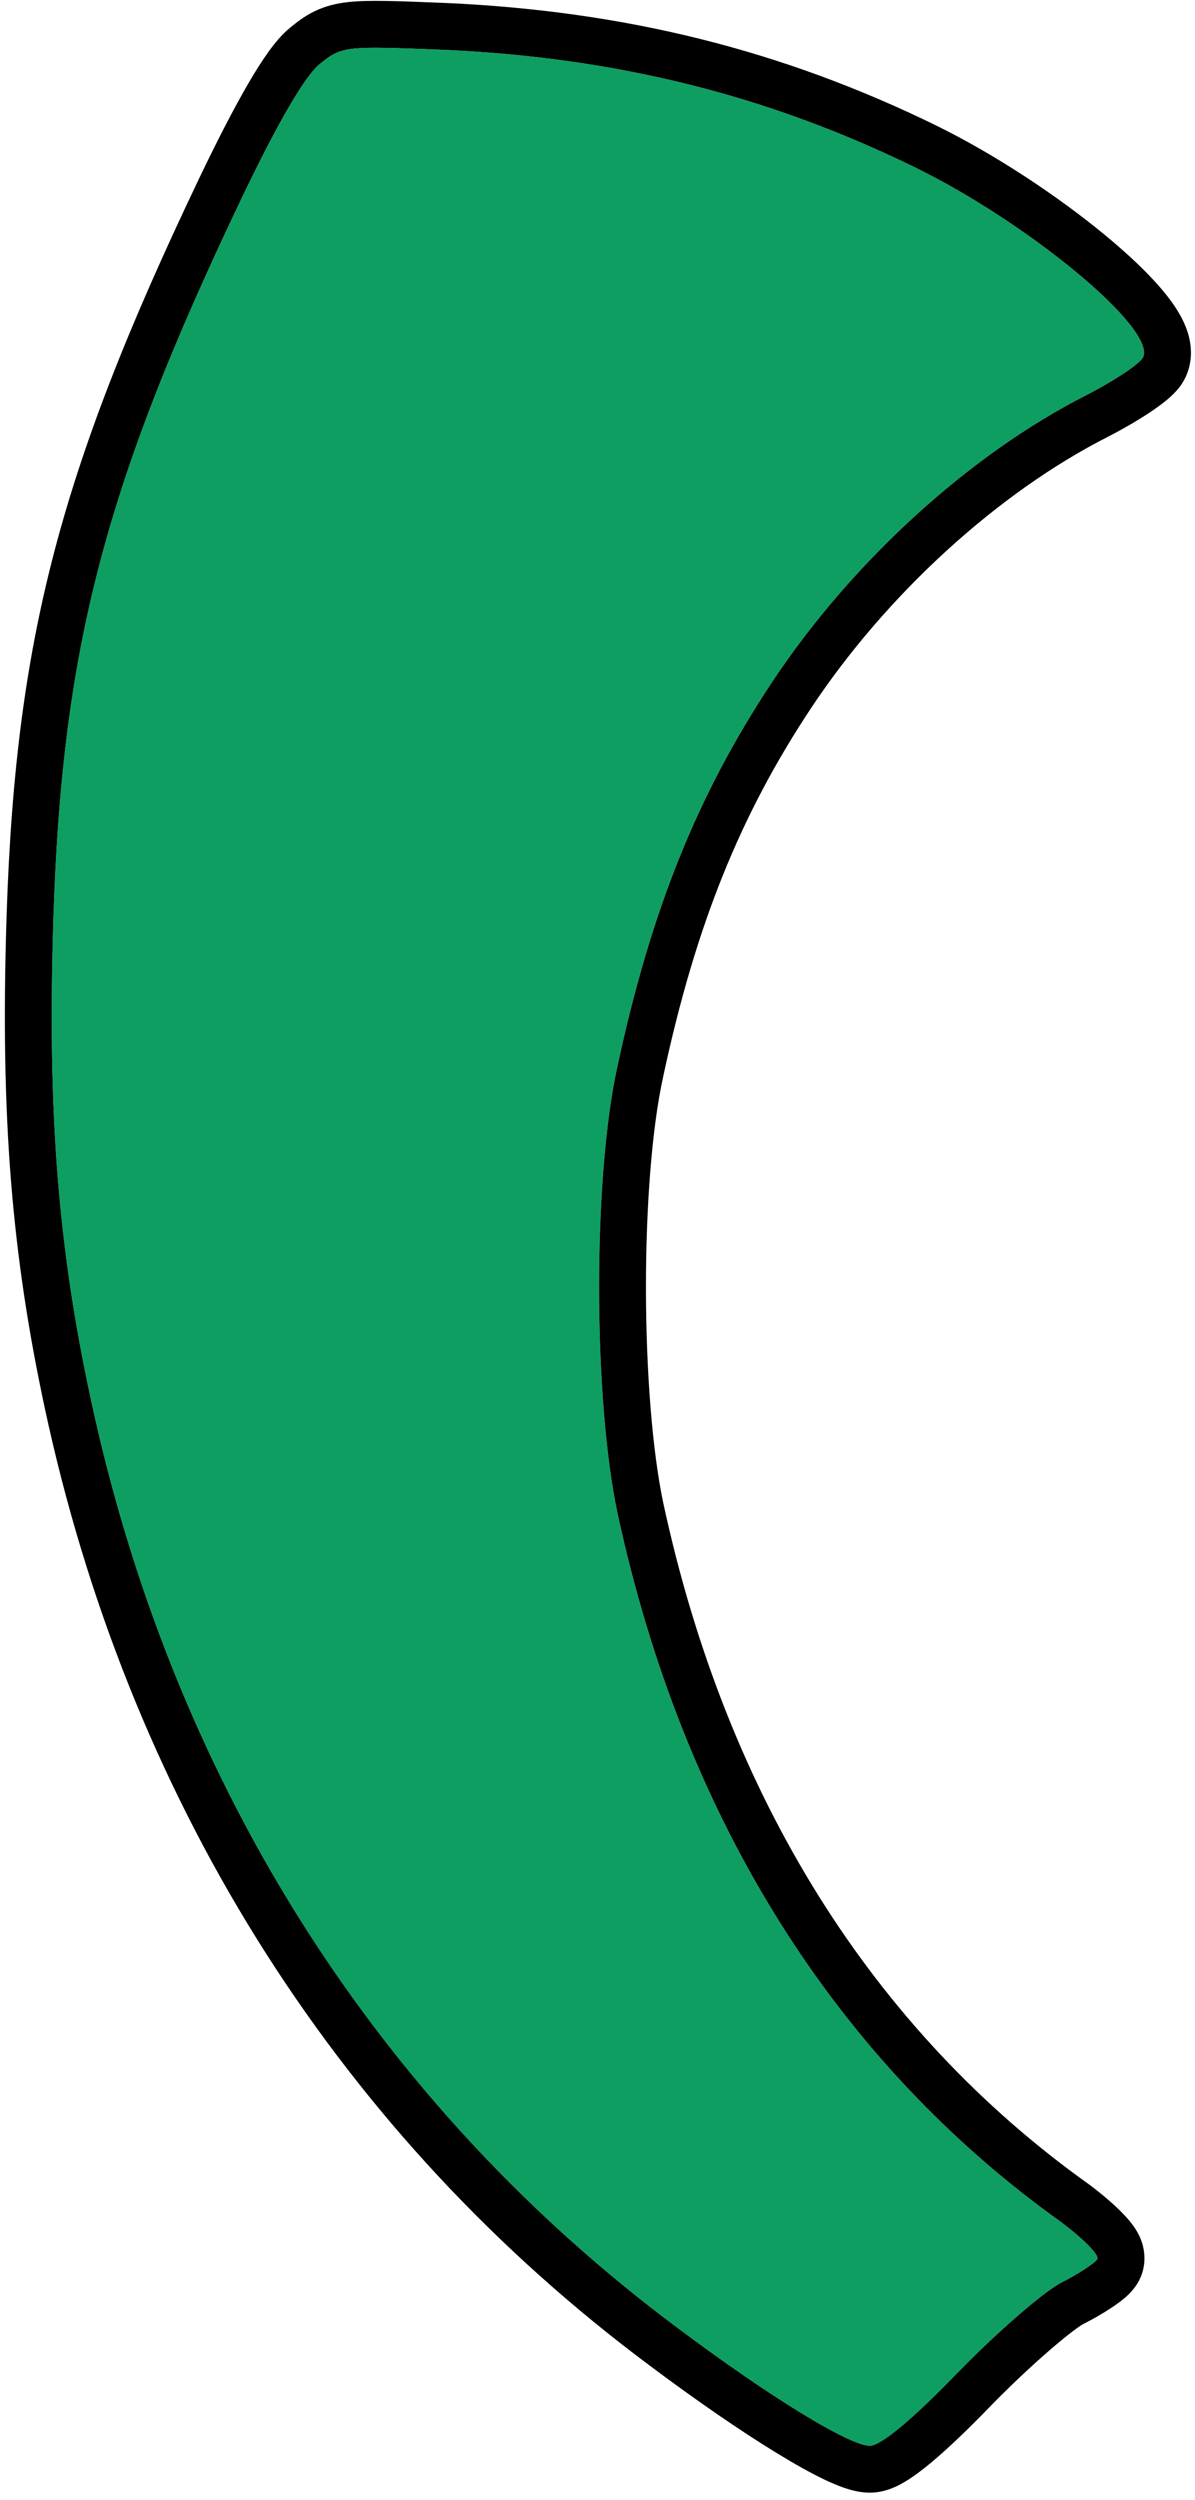 <svg width="153" height="320" viewBox="0 0 153 320" fill="none" xmlns="http://www.w3.org/2000/svg">
<g filter="url(#filter0_b_85_2)">
<path d="M40.96 8.176C39.065 9.676 35.575 15.676 30.887 25.476C12.934 63.076 7.647 84.076 6.75 120.576C6.151 144.276 7.647 161.276 12.036 180.976C22.808 229.076 48.64 269.576 86.741 297.976C98.61 306.876 108.783 313.076 111.377 313.076C112.773 313.076 116.862 309.676 122.647 303.676C127.734 298.476 133.718 293.276 135.912 292.176C138.107 291.076 140.201 289.676 140.5 289.176C140.8 288.676 138.705 286.576 135.912 284.476C106.888 263.776 87.439 232.576 79.061 193.676C75.969 179.076 75.869 150.876 79.061 136.476C83.35 116.476 89.334 101.676 98.809 87.376C109.083 71.876 124.143 58.176 139.104 50.576C142.794 48.676 146.086 46.476 146.385 45.676C147.881 41.876 131.424 28.376 117.062 21.376C98.211 12.176 78.961 7.376 56.819 6.376C44.352 5.876 43.753 5.876 40.96 8.176Z" fill="#0F9E62" style="mix-blend-mode:multiply"/>
</g>
<g filter="url(#filter1_b_85_2)">
<path fill-rule="evenodd" clip-rule="evenodd" d="M30.887 25.476C35.574 15.676 39.065 9.676 40.96 8.176C43.753 5.876 44.352 5.876 56.819 6.376C78.961 7.376 98.211 12.176 117.062 21.376C131.424 28.376 147.881 41.876 146.385 45.676C146.086 46.476 142.794 48.676 139.104 50.576C124.143 58.176 109.082 71.876 98.809 87.376C89.334 101.676 83.35 116.476 79.061 136.476C75.869 150.876 75.969 179.076 79.061 193.676C87.439 232.576 106.888 263.776 135.912 284.476C138.705 286.576 140.8 288.676 140.5 289.176C140.201 289.676 138.107 291.076 135.912 292.176C133.718 293.276 127.734 298.476 122.647 303.676C116.862 309.676 112.773 313.076 111.376 313.076C108.783 313.076 98.61 306.876 86.741 297.976C48.64 269.576 22.808 229.076 12.036 180.976C7.647 161.276 6.151 144.276 6.75 120.576C7.647 84.076 12.934 63.076 30.887 25.476ZM0.752 120.429C0.143 144.536 1.669 162.032 6.179 182.281L6.181 182.287C17.252 231.723 43.851 273.486 83.145 302.779C89.185 307.308 94.853 311.196 99.405 313.982C101.672 315.368 103.75 316.537 105.51 317.38C106.387 317.8 107.276 318.183 108.128 318.473C108.866 318.724 110.056 319.076 111.376 319.076C112.657 319.076 113.699 318.715 114.29 318.474C114.951 318.205 115.552 317.873 116.058 317.561C117.071 316.937 118.14 316.125 119.207 315.236C121.36 313.442 123.993 310.924 126.953 307.855C129.38 305.374 132.022 302.894 134.296 300.921C135.437 299.931 136.448 299.102 137.267 298.478C137.676 298.166 138.009 297.927 138.266 297.754C138.516 297.586 138.622 297.53 138.61 297.536C139.91 296.883 141.183 296.143 142.217 295.463C142.73 295.125 143.253 294.756 143.72 294.382L143.749 294.359C144.016 294.146 144.978 293.379 145.649 292.257C146.993 290.011 146.456 287.85 146.232 287.131C145.959 286.255 145.551 285.586 145.311 285.222C144.8 284.447 144.168 283.752 143.645 283.221C142.54 282.096 141.073 280.849 139.518 279.681C139.5 279.667 139.482 279.653 139.463 279.64C139.441 279.623 139.419 279.607 139.396 279.591C111.747 259.872 93.036 230.054 84.929 192.424C83.507 185.703 82.717 175.474 82.704 164.994C82.692 154.497 83.461 144.35 84.919 137.775L84.927 137.734C89.086 118.341 94.816 104.265 103.811 90.691C113.566 75.972 127.87 63.013 141.822 55.926L141.851 55.911C143.865 54.873 145.816 53.733 147.361 52.695C148.123 52.183 148.885 51.631 149.535 51.076C149.856 50.802 150.239 50.452 150.606 50.043C150.876 49.742 151.546 48.97 151.982 47.838C153.045 45.097 152.165 42.592 151.618 41.372C150.979 39.949 150.042 38.619 149.104 37.469C147.197 35.13 144.498 32.583 141.49 30.1C135.443 25.107 127.344 19.713 119.693 15.984C100.065 6.405 80.006 1.417 57.09 0.382L57.059 0.381C56.88 0.374 56.702 0.367 56.526 0.36C50.87 0.132 47.156 -0.017 44.609 0.262C43.09 0.428 41.649 0.767 40.221 1.467C38.913 2.109 37.895 2.928 37.181 3.516C36.063 4.415 35.118 5.599 34.377 6.629C33.557 7.767 32.689 9.143 31.785 10.695C29.975 13.804 27.852 17.916 25.474 22.887L25.472 22.891C7.204 61.152 1.673 82.978 0.752 120.425" fill="black"/>
</g>
<path fill-rule="evenodd" clip-rule="evenodd" d="M78.933 8.816C71.841 7.528 64.504 6.723 56.819 6.376C44.352 5.876 43.753 5.876 40.96 8.176C39.065 9.676 35.575 15.676 30.887 25.476C12.934 63.076 7.647 84.076 6.75 120.576C6.151 144.276 7.647 161.276 12.036 180.976C22.808 229.076 48.64 269.576 86.741 297.976C98.61 306.876 108.783 313.076 111.377 313.076C112.773 313.076 116.862 309.676 122.647 303.676C123.095 303.219 123.549 302.761 124.008 302.306C123.261 301.783 122.428 301.24 121.546 300.705C86.401 280.657 59.128 245.943 41.91 199.725C35.504 182.369 29.34 147.759 29.622 129.486C29.861 104.133 33.011 84.852 39.96 65.538C47.495 44.604 60.481 24.994 74.671 12.893C76.269 11.514 77.766 10.073 78.933 8.816Z" fill="#0F9E62" style="mix-blend-mode:multiply"/>
<defs>
<filter id="filter0_b_85_2" x="2.624" y="2.109" width="147.856" height="314.968" filterUnits="userSpaceOnUse" color-interpolation-filters="sRGB">
<feFlood flood-opacity="0" result="BackgroundImageFix"/>
<feGaussianBlur in="BackgroundImage" stdDeviation="2"/>
<feComposite in2="SourceAlpha" operator="in" result="effect1_backgroundBlur_85_2"/>
<feBlend mode="normal" in="SourceGraphic" in2="effect1_backgroundBlur_85_2" result="shape"/>
</filter>
<filter id="filter1_b_85_2" x="-3.376" y="-3.89" width="159.858" height="326.966" filterUnits="userSpaceOnUse" color-interpolation-filters="sRGB">
<feFlood flood-opacity="0" result="BackgroundImageFix"/>
<feGaussianBlur in="BackgroundImage" stdDeviation="2"/>
<feComposite in2="SourceAlpha" operator="in" result="effect1_backgroundBlur_85_2"/>
<feBlend mode="normal" in="SourceGraphic" in2="effect1_backgroundBlur_85_2" result="shape"/>
</filter>
</defs>
</svg>
